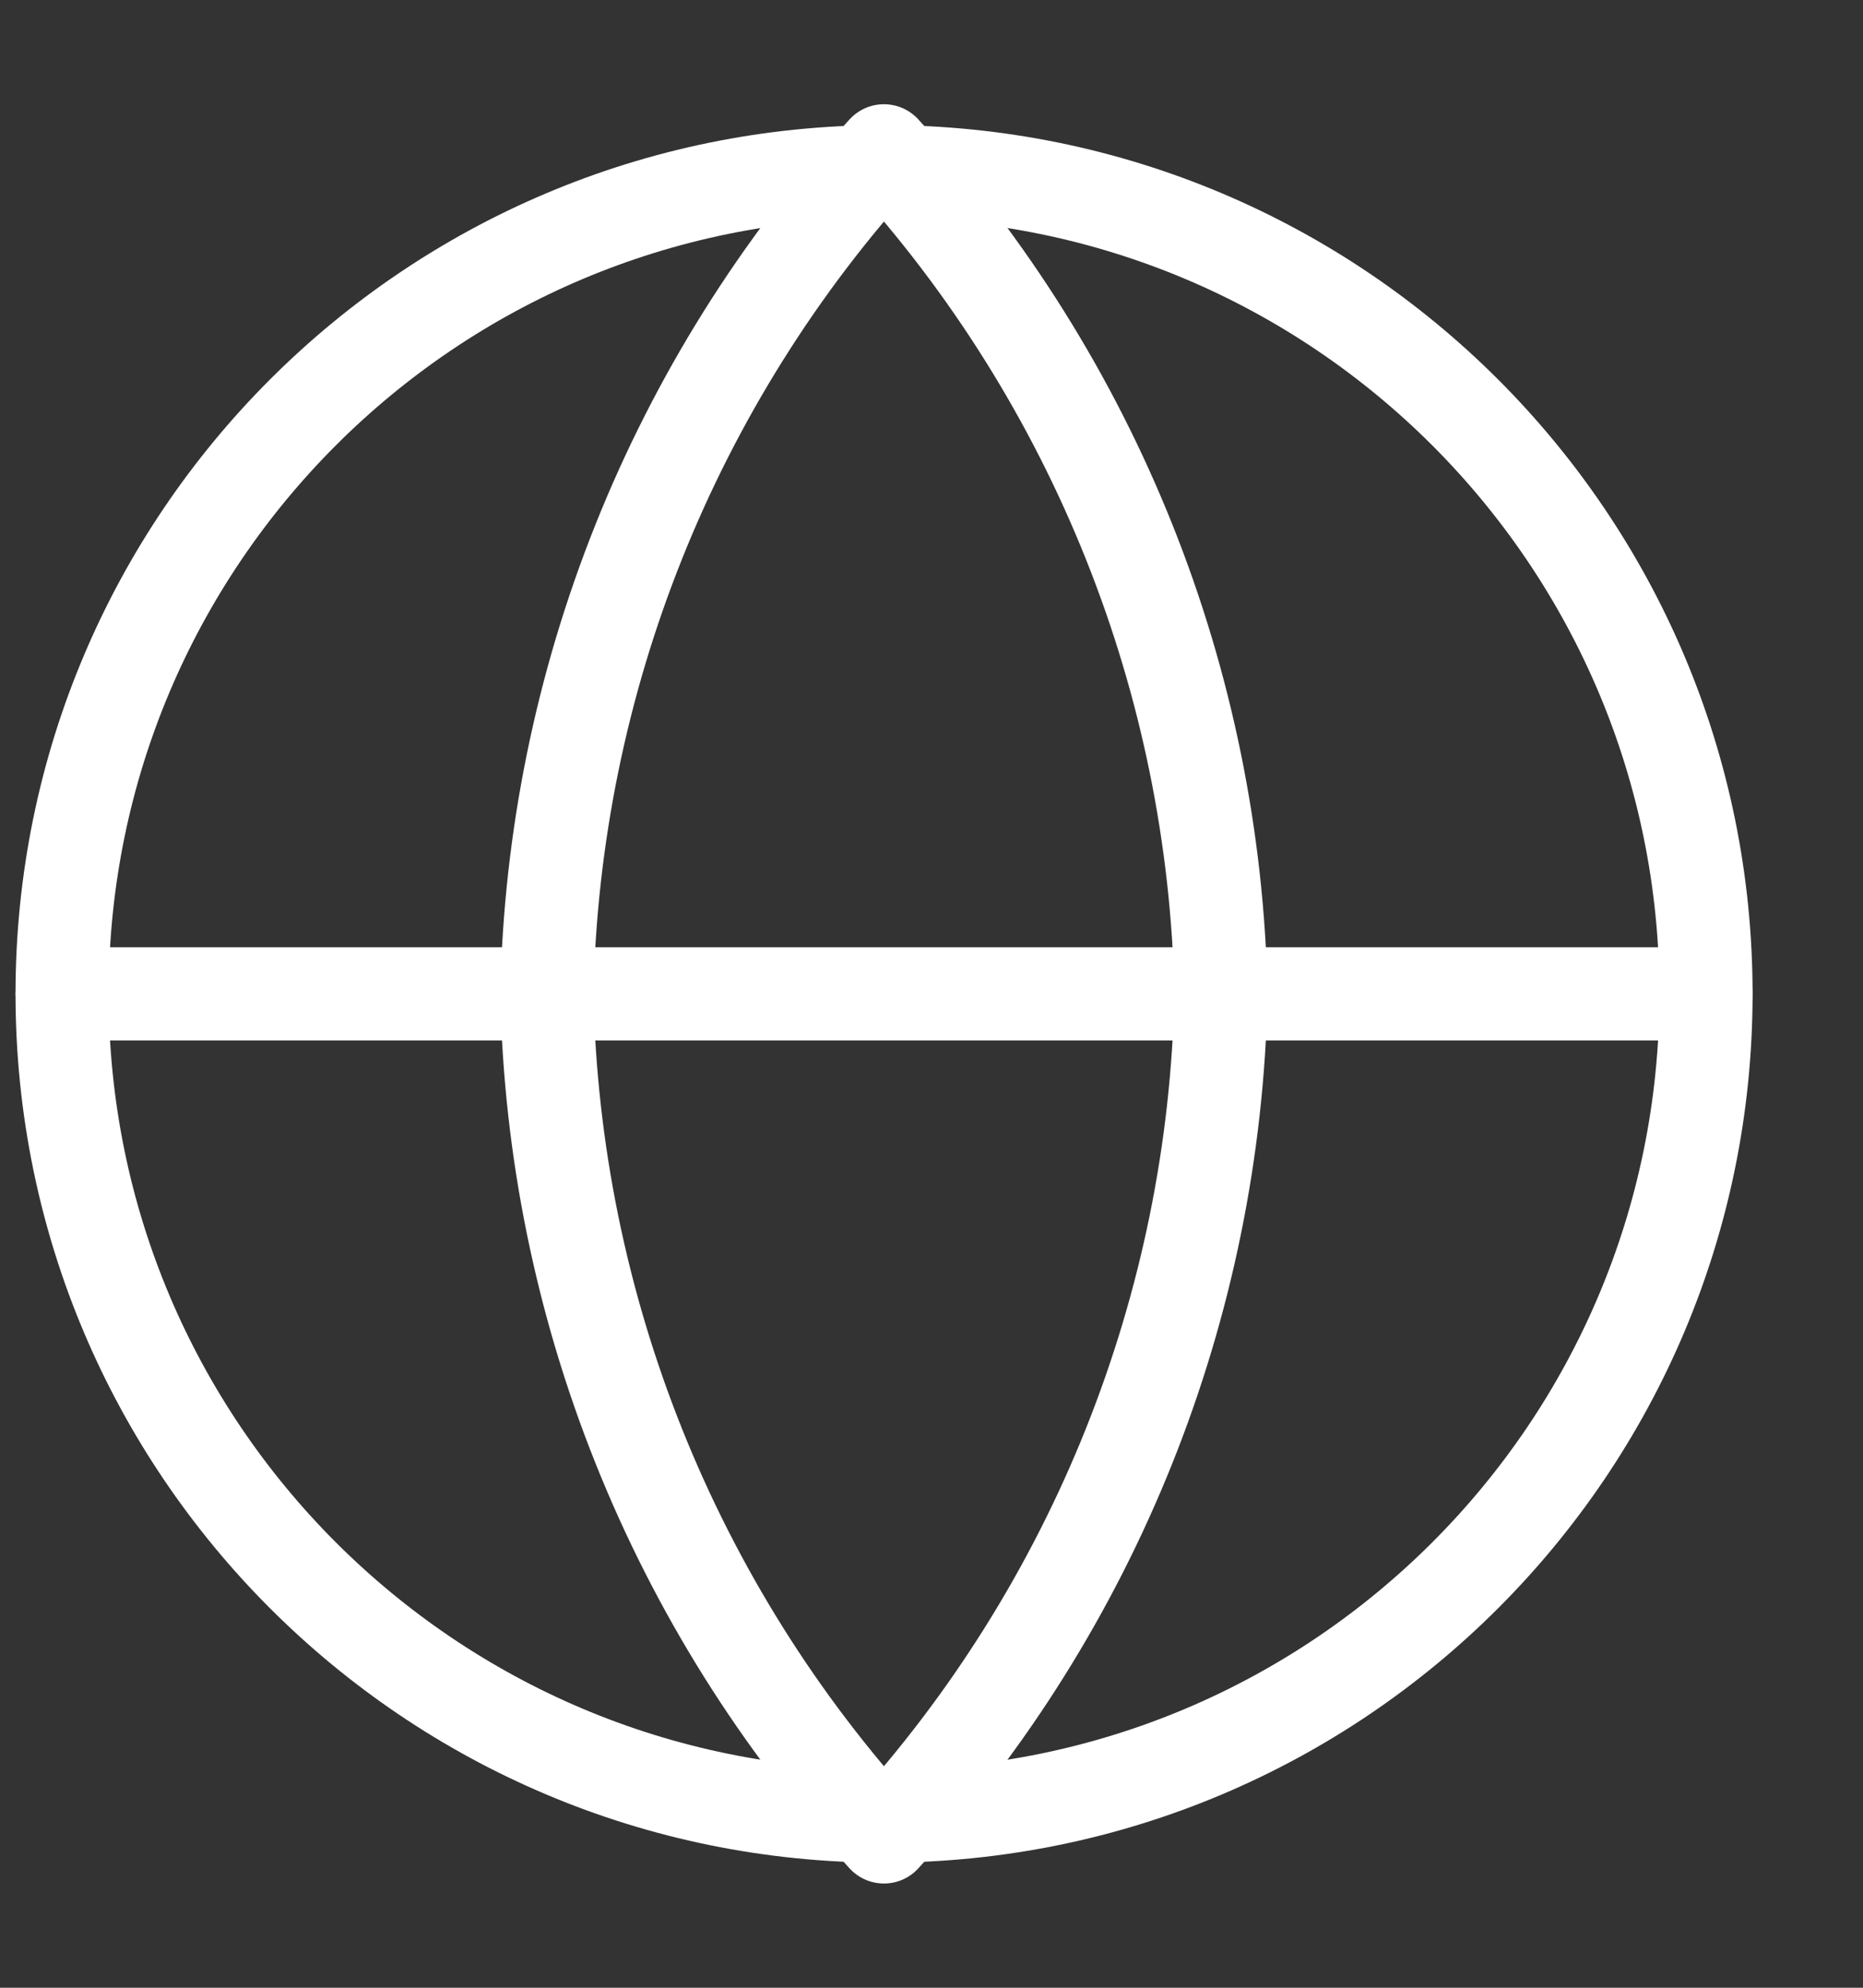 <svg width="15" height="16" viewBox="0 0 15 16" fill="none" xmlns="http://www.w3.org/2000/svg">
<rect x="0" y="0" width="15" height="16" fill="#333333" stroke="none"/>
<path d="M7.118 14.618C10.773 14.618 13.736 11.655 13.736 8C13.736 4.345 10.773 1.382 7.118 1.382C3.463 1.382 0.5 4.345 0.5 8C0.5 11.655 3.463 14.618 7.118 14.618Z" stroke="white" stroke-width="0.75" stroke-linecap="round" stroke-linejoin="round"/>
<path d="M0.5 8H13.736" stroke="white" stroke-width="0.75" stroke-linecap="round" stroke-linejoin="round"/>
<path d="M7.117 1.214C8.814 3.072 9.779 5.484 9.831 8C9.779 10.516 8.814 12.928 7.117 14.786C5.42 12.928 4.455 10.516 4.403 8C4.455 5.484 5.42 3.072 7.117 1.214Z" stroke="white" stroke-width="0.75" stroke-linecap="round" stroke-linejoin="round"/>
</svg>
